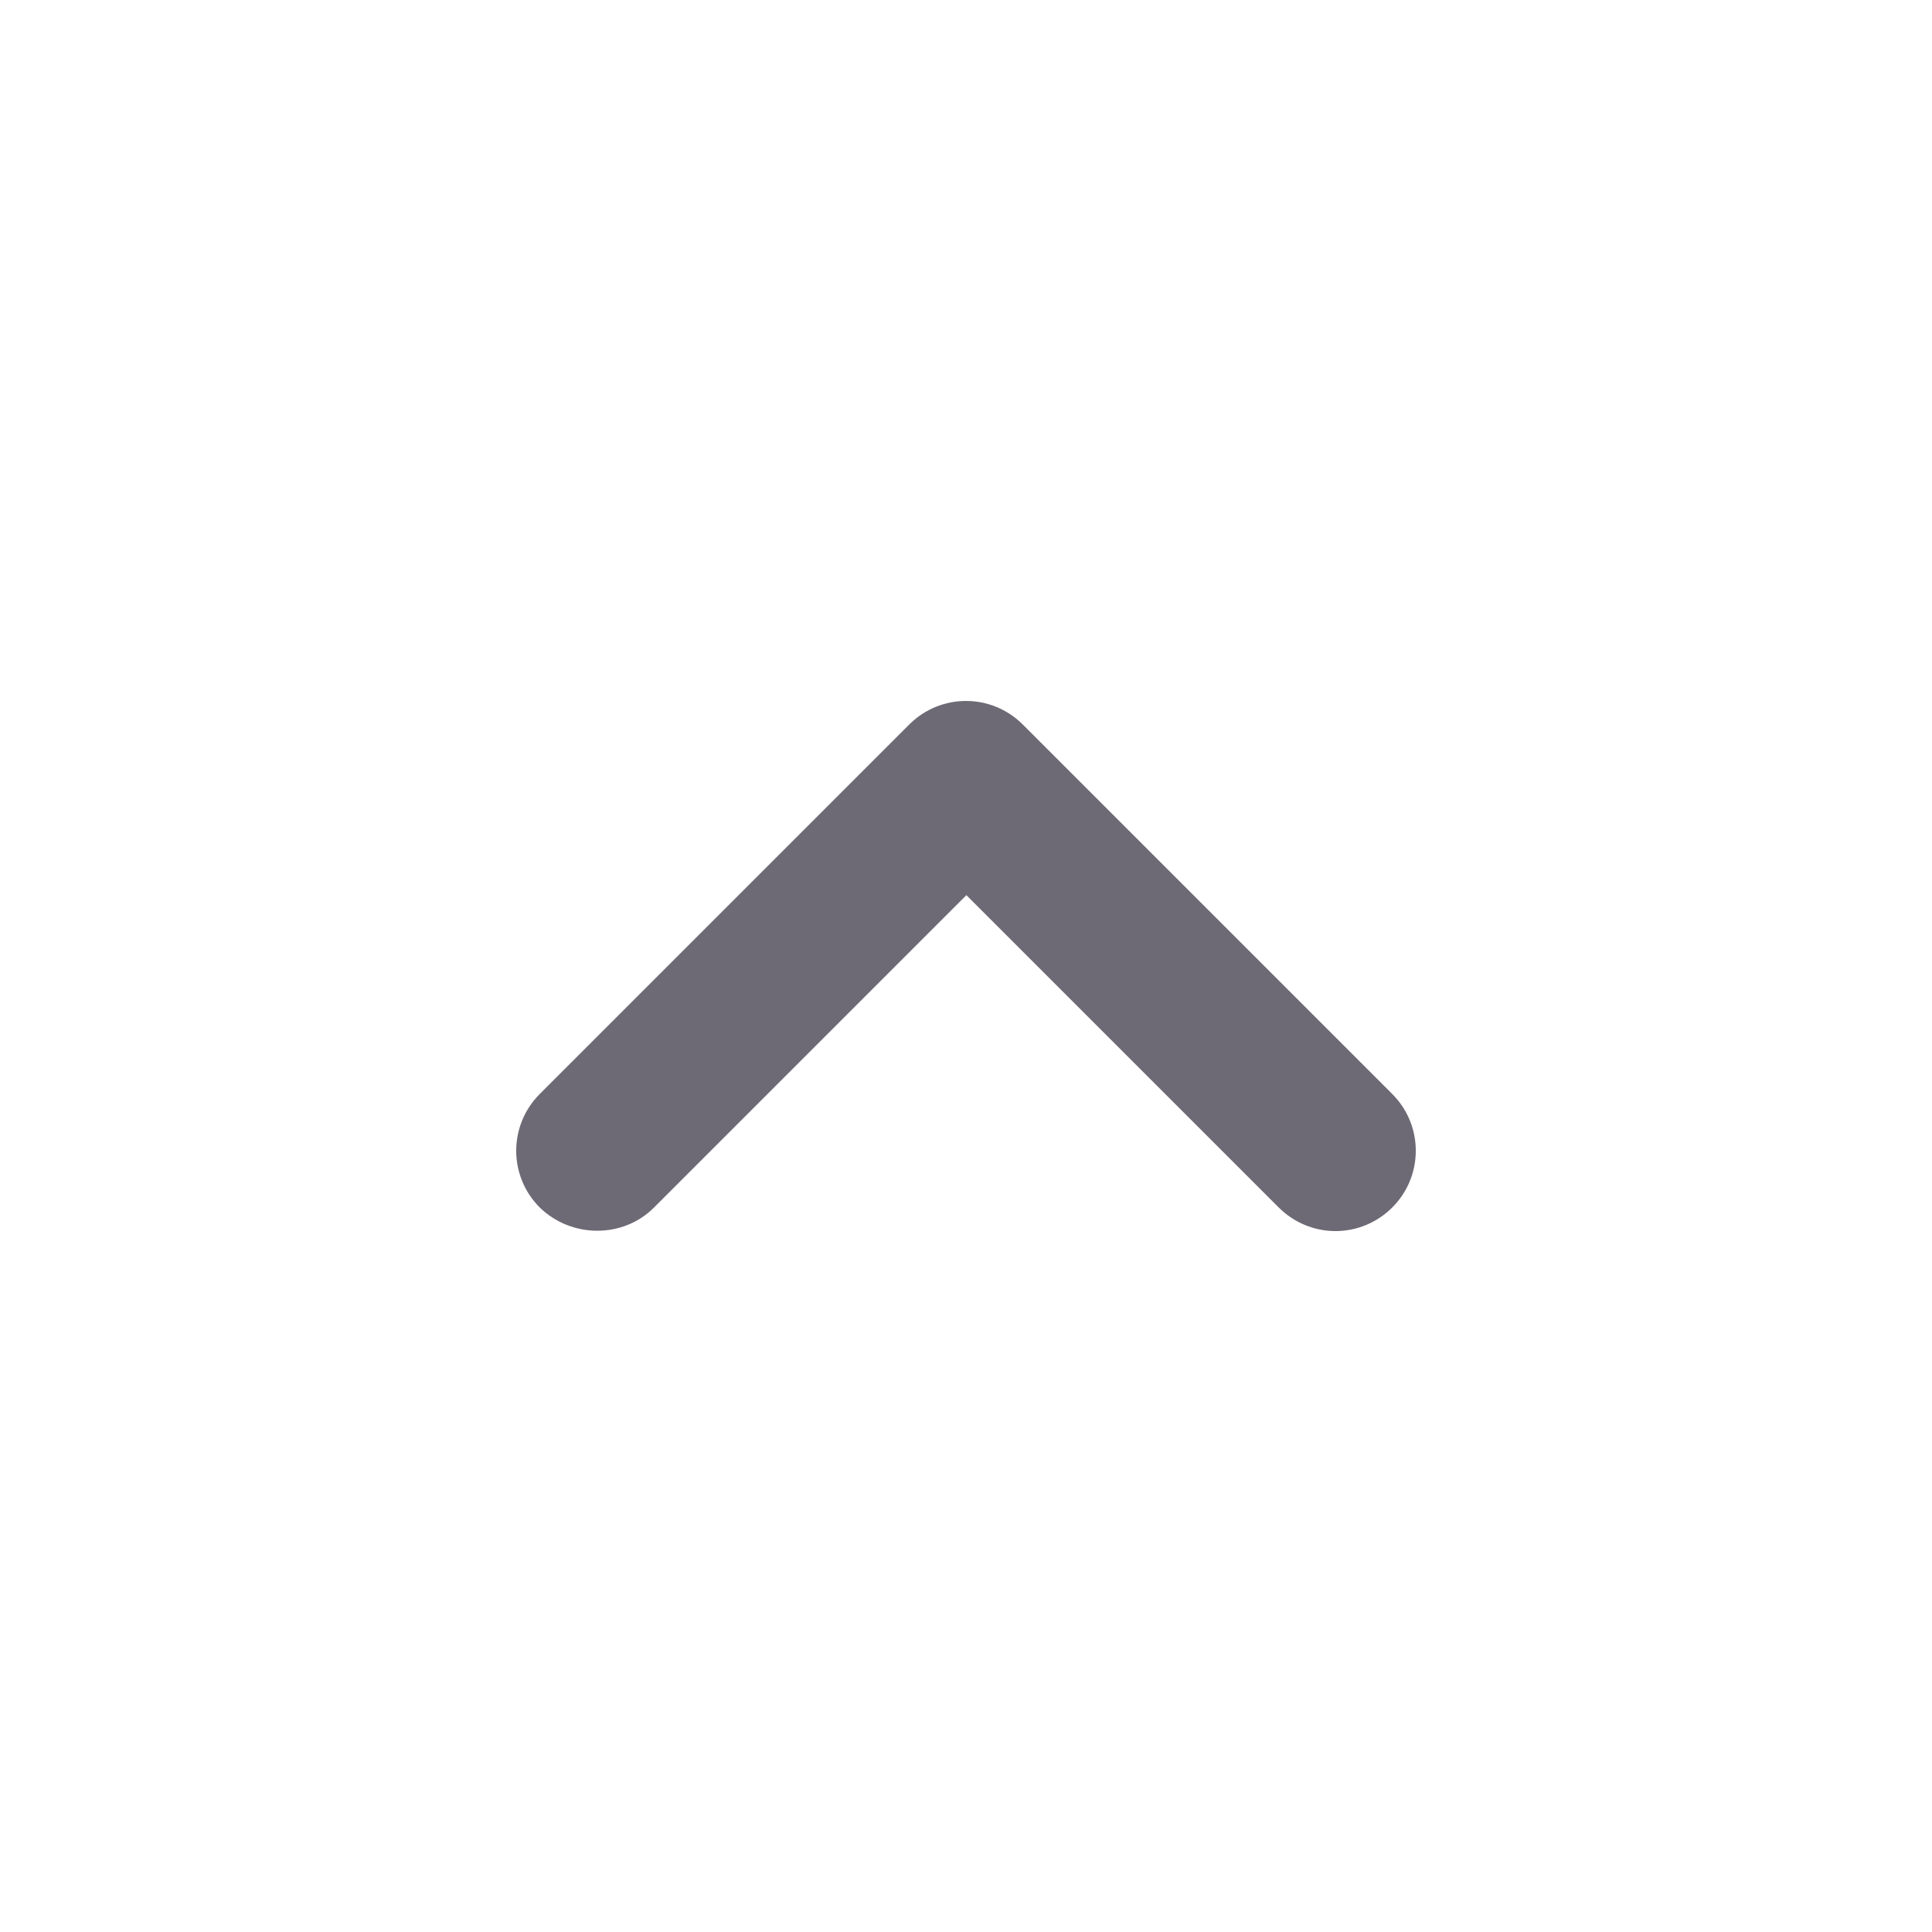 <svg width="24" height="24" viewBox="0 0 24 24" fill="none" xmlns="http://www.w3.org/2000/svg">
<path d="M8.125 15L12.005 11.12L15.885 15C16.072 15.187 16.325 15.293 16.59 15.293C16.855 15.293 17.108 15.187 17.295 15C17.685 14.61 17.685 13.98 17.295 13.59L12.705 9C12.315 8.61 11.685 8.61 11.295 9L6.705 13.59C6.315 13.98 6.315 14.61 6.705 15C7.095 15.38 7.735 15.39 8.125 15Z" fill="#6D6A75"/>
</svg>
